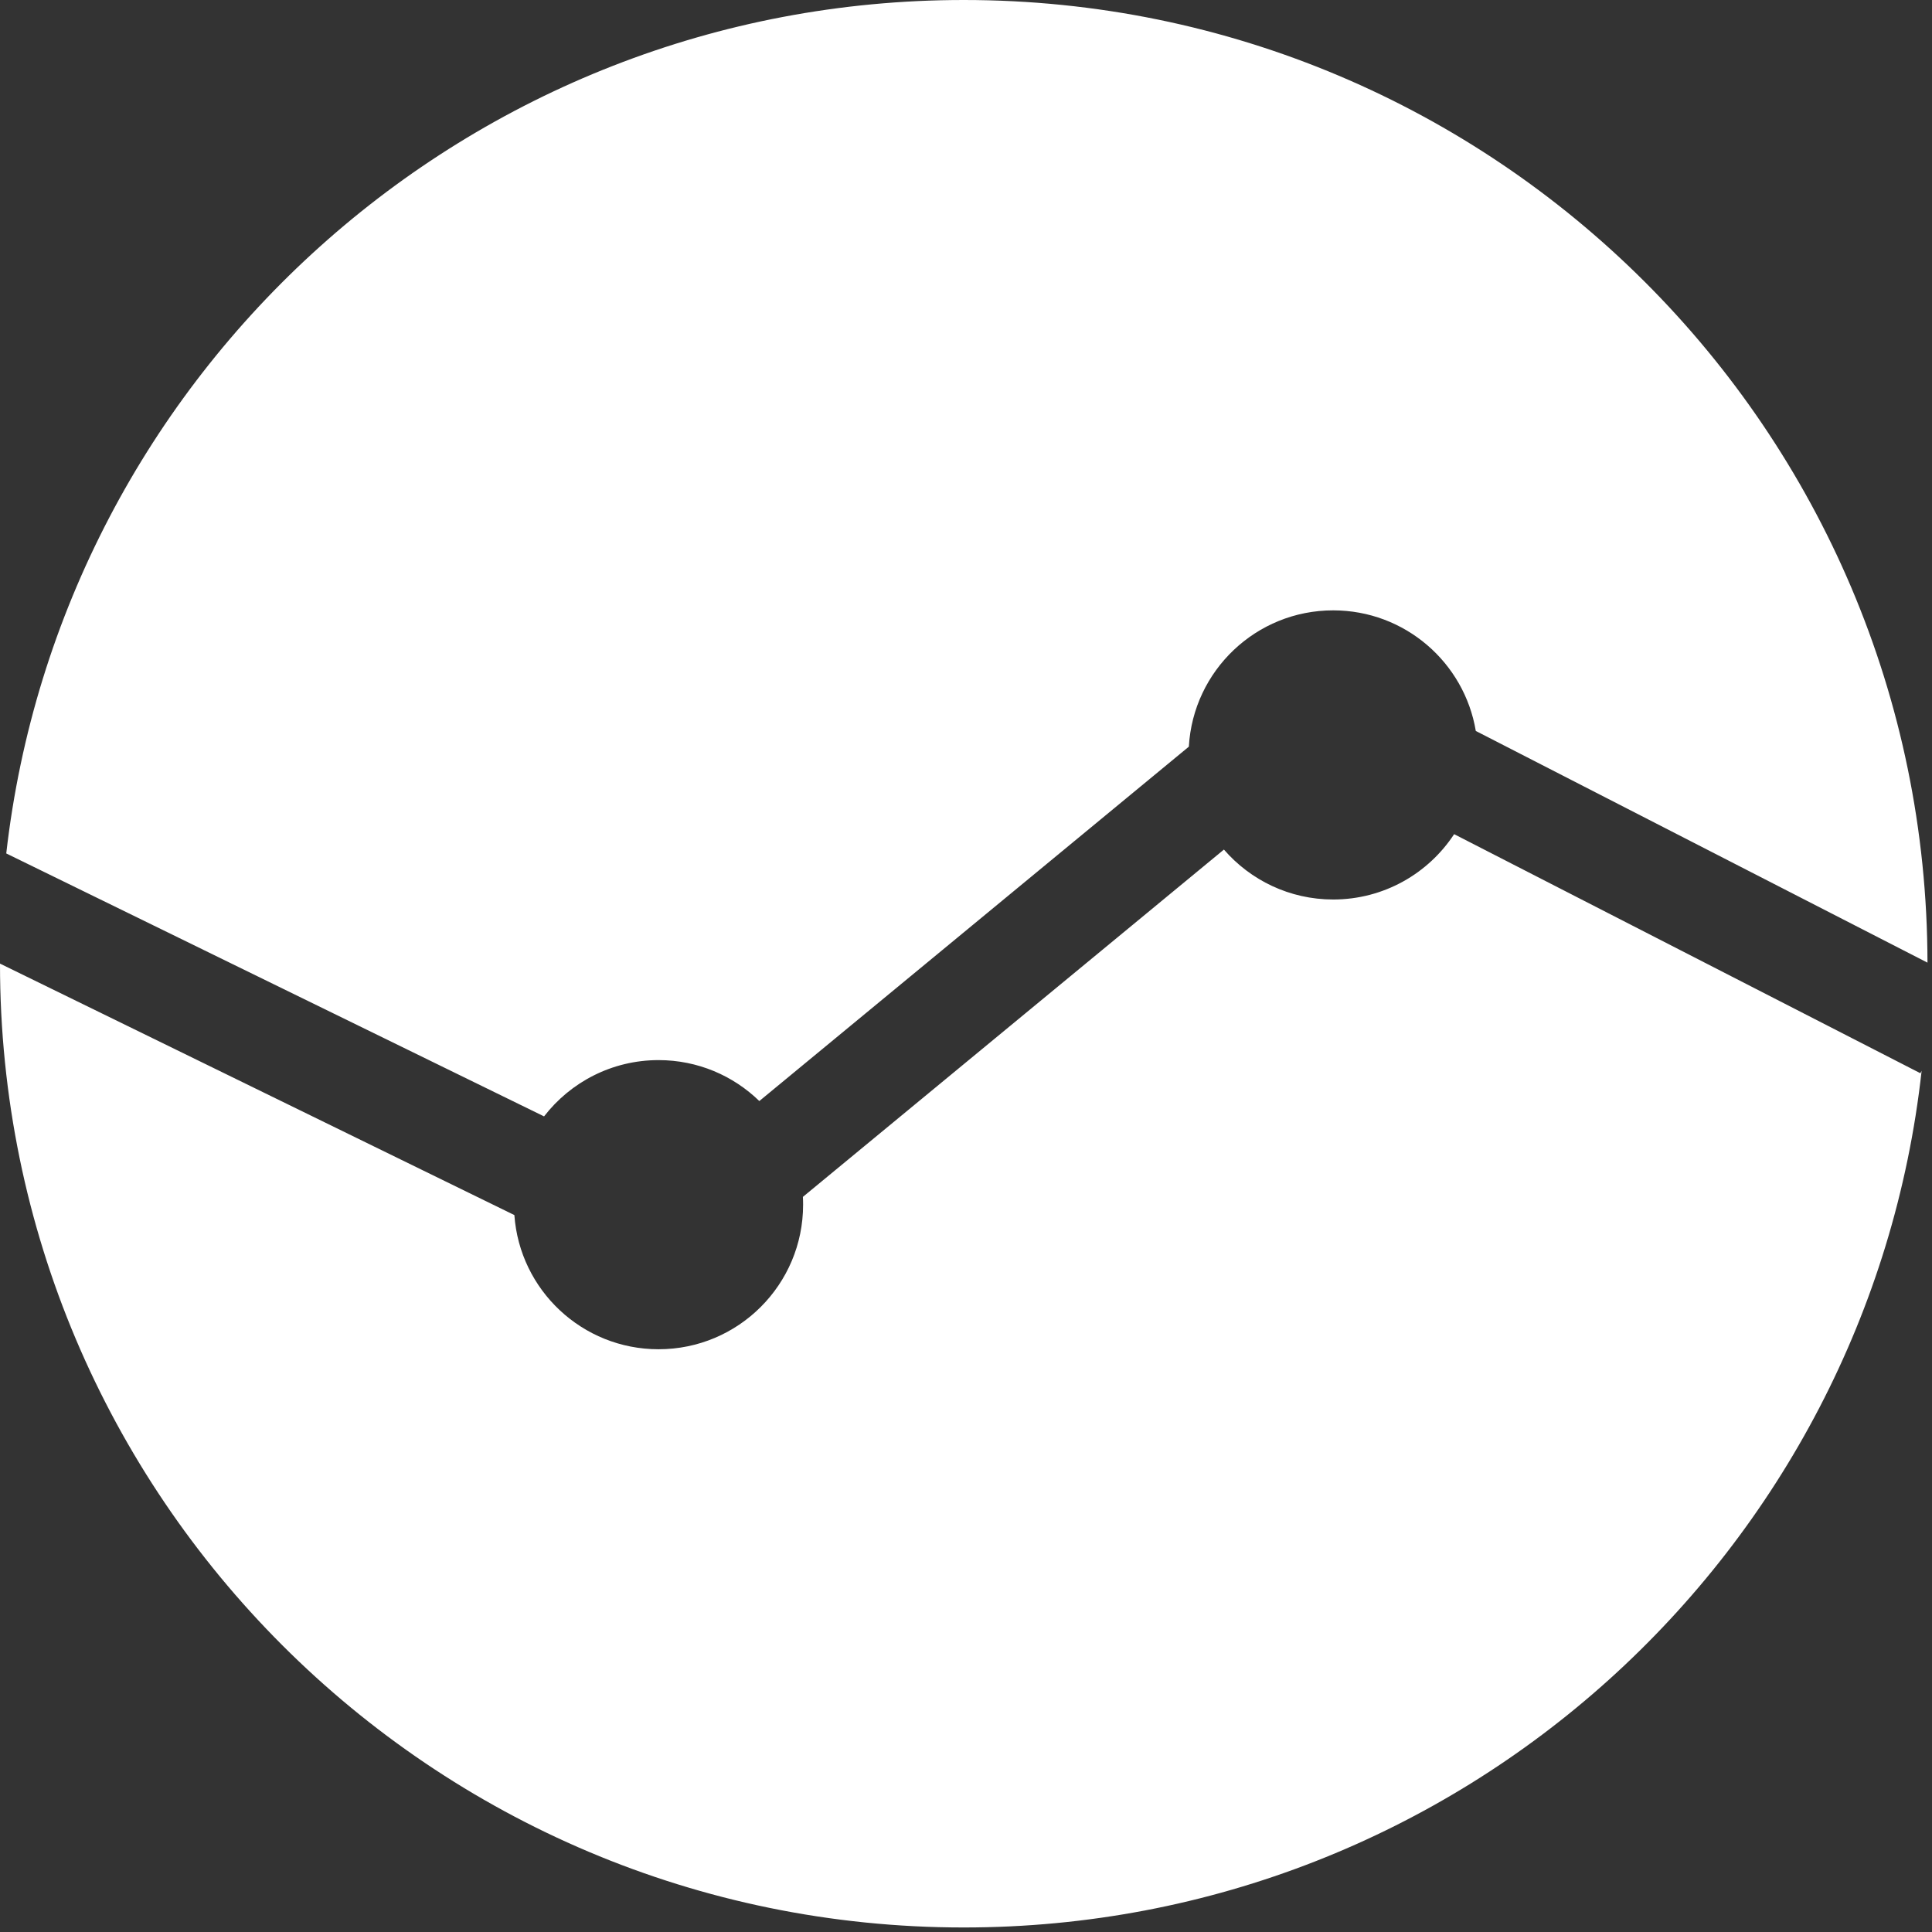 <svg width="38" height="38" viewBox="0 0 38 38" fill="none" xmlns="http://www.w3.org/2000/svg">
<rect x="0" y="0" width="38" height="38" fill="#333333" stroke="none"/>
<path id="Subtract" fill-rule="evenodd" clip-rule="evenodd" d="M37.911 18.934L29.027 14.377C28.802 13.031 27.632 12.005 26.222 12.005C24.706 12.005 23.468 13.191 23.383 14.686L14.935 21.656C14.423 21.158 13.724 20.851 12.953 20.851C12.037 20.851 11.221 21.285 10.701 21.958L0.123 16.786C1.199 7.339 9.22 0 18.956 0C29.417 0 37.9 8.475 37.911 18.934ZM10.117 23.899L0 18.953V18.956C0 29.425 8.487 37.911 18.956 37.911C28.713 37.911 36.749 30.539 37.796 21.061L37.771 21.109L28.601 16.407C28.093 17.181 27.217 17.692 26.222 17.692C25.364 17.692 24.594 17.311 24.073 16.71L15.792 23.541C15.795 23.592 15.796 23.643 15.796 23.695C15.796 25.265 14.524 26.538 12.953 26.538C11.451 26.538 10.222 25.374 10.117 23.899Z" fill="white"/>
</svg>
